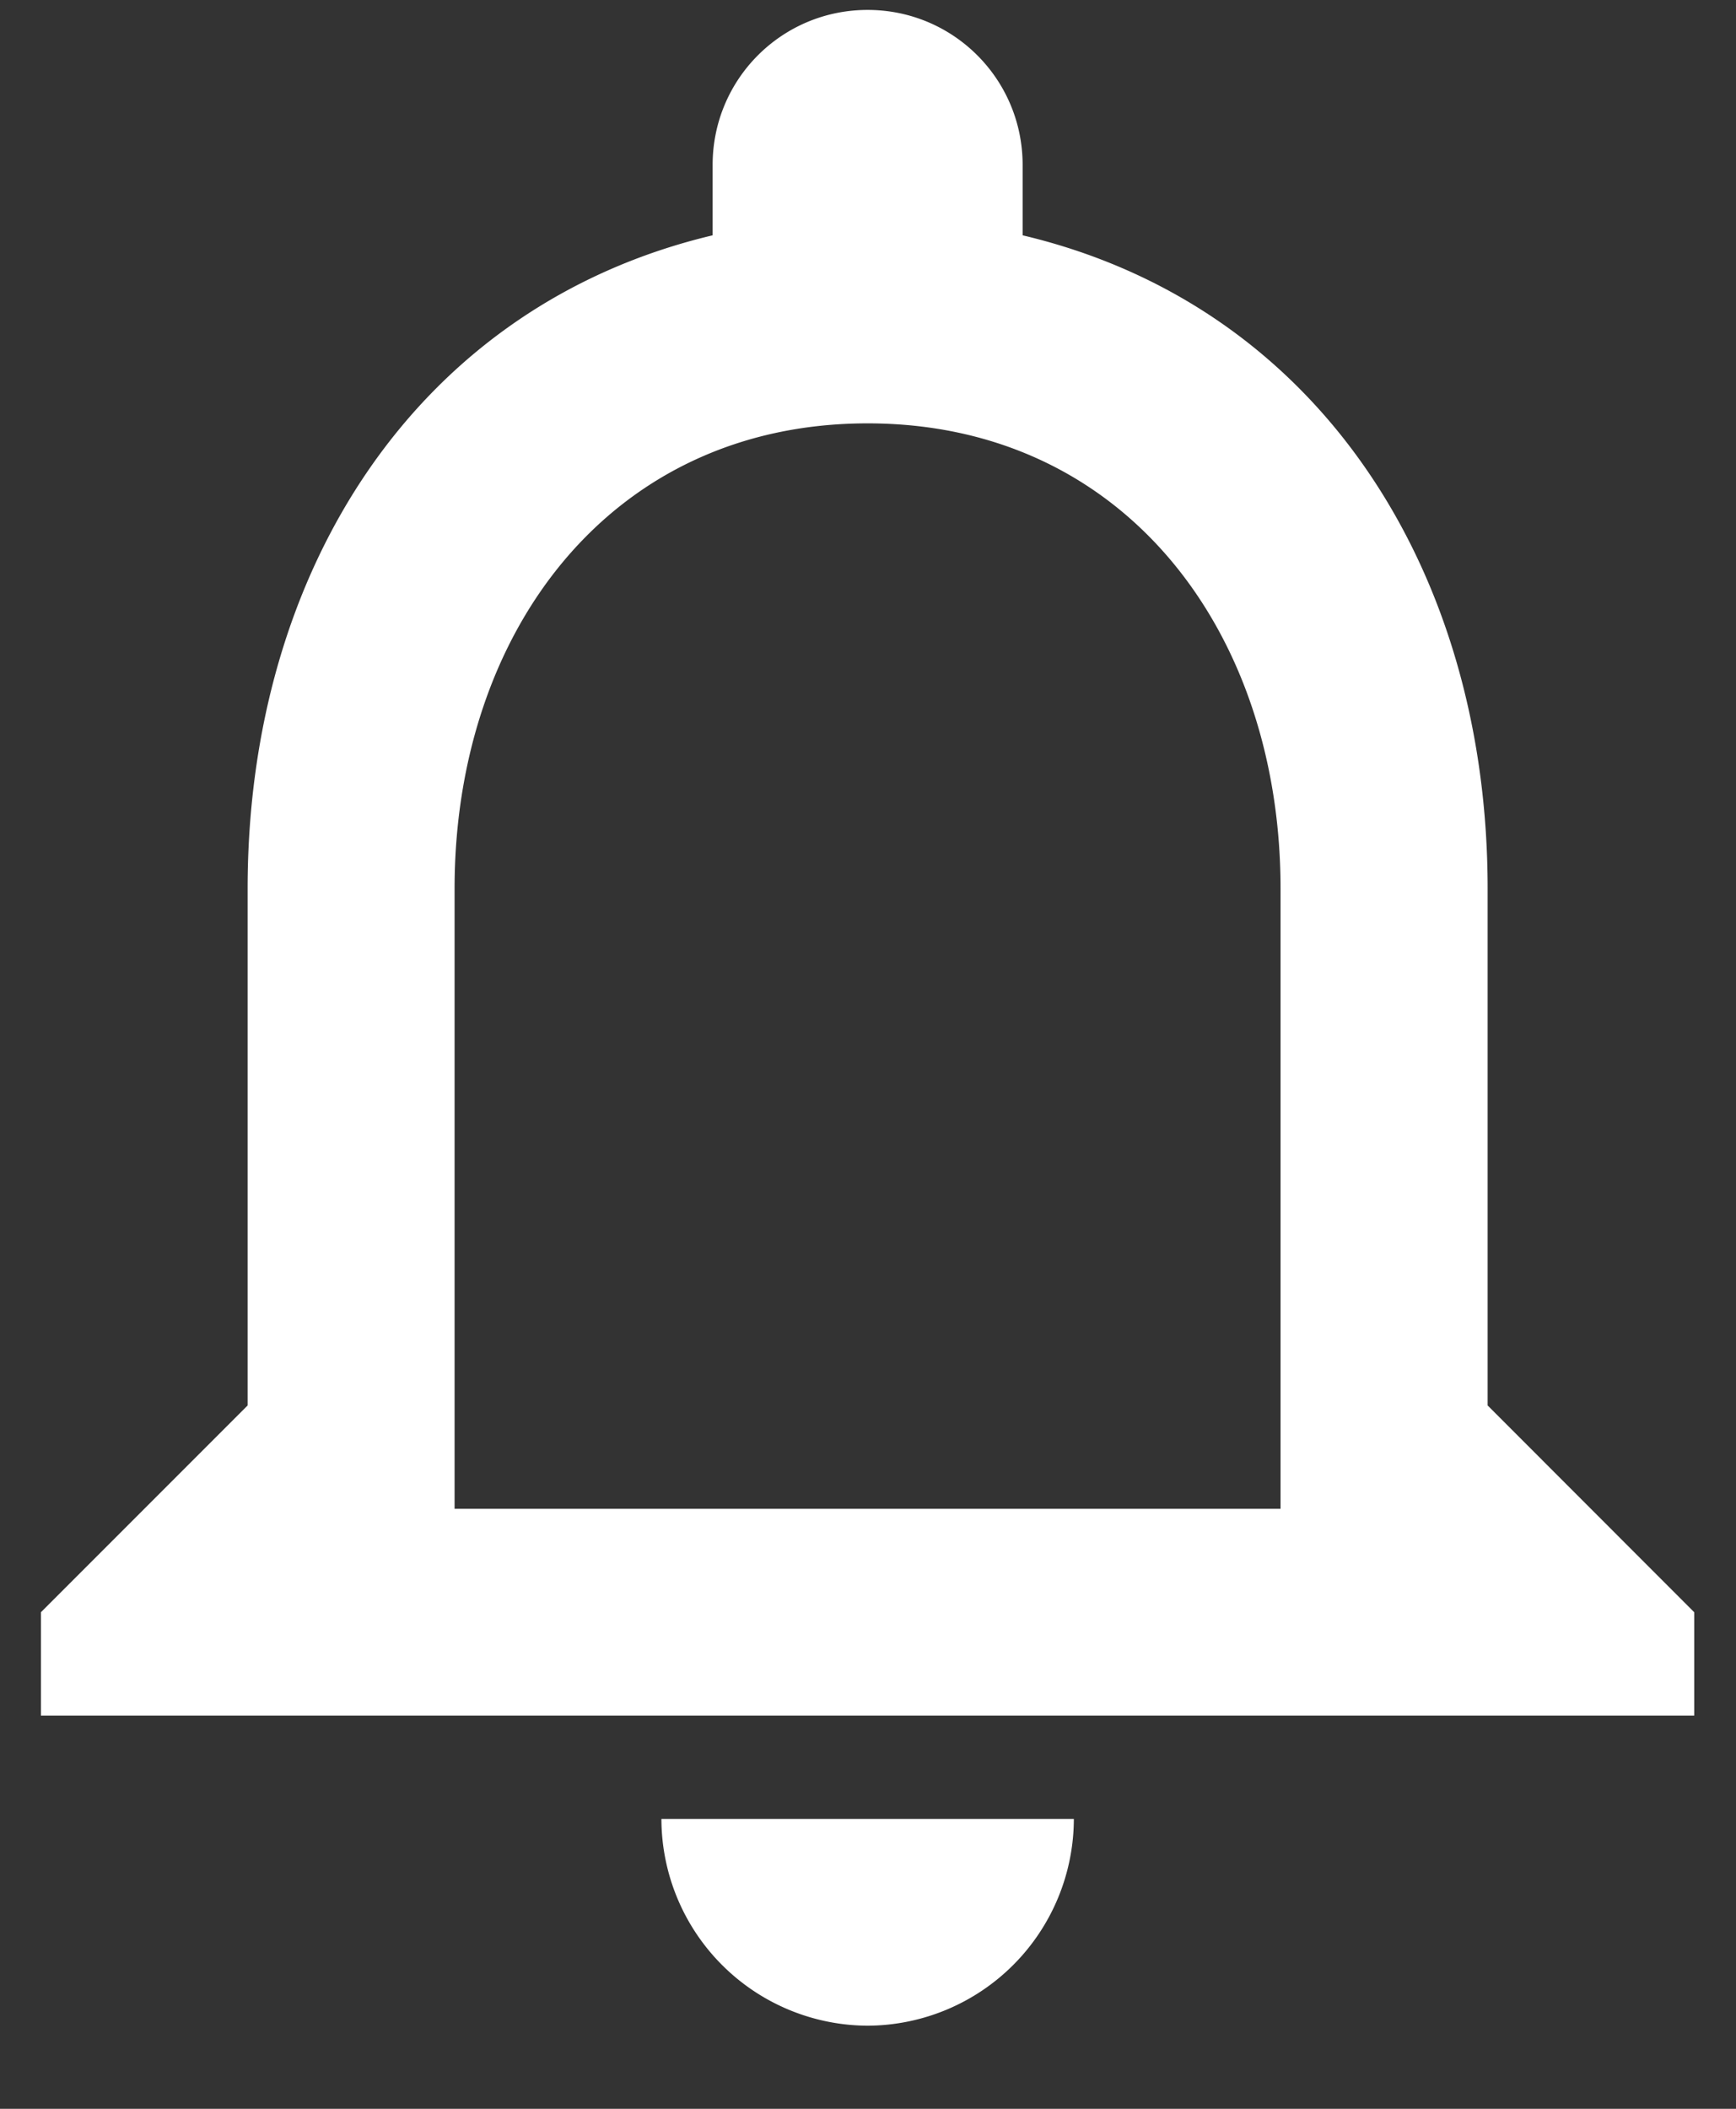 <svg xmlns="http://www.w3.org/2000/svg" width="14" height="17" viewBox="0 0 14 17"><rect x="0" y="0" width="14" height="17" fill="#333333" stroke="none"/><g><g><g/><g><path fill="#fff" d="M10.327 7.163c0-2.066-1.257-3.75-3.33-3.75-2.074 0-3.331 1.684-3.331 3.75v5h6.661zm3.336 5.834v.833H.33v-.833l1.667-1.667V7.163c0-2.566 1.366-4.7 3.75-5.266V1.33c0-.692.558-1.25 1.25-1.25.691 0 1.25.558 1.25 1.25v.567c2.391.566 3.75 2.708 3.75 5.266v4.167zm-8.33 1.666H8.66a1.67 1.67 0 0 1-1.663 1.667 1.67 1.67 0 0 1-1.663-1.667z"/></g></g></g></svg>
